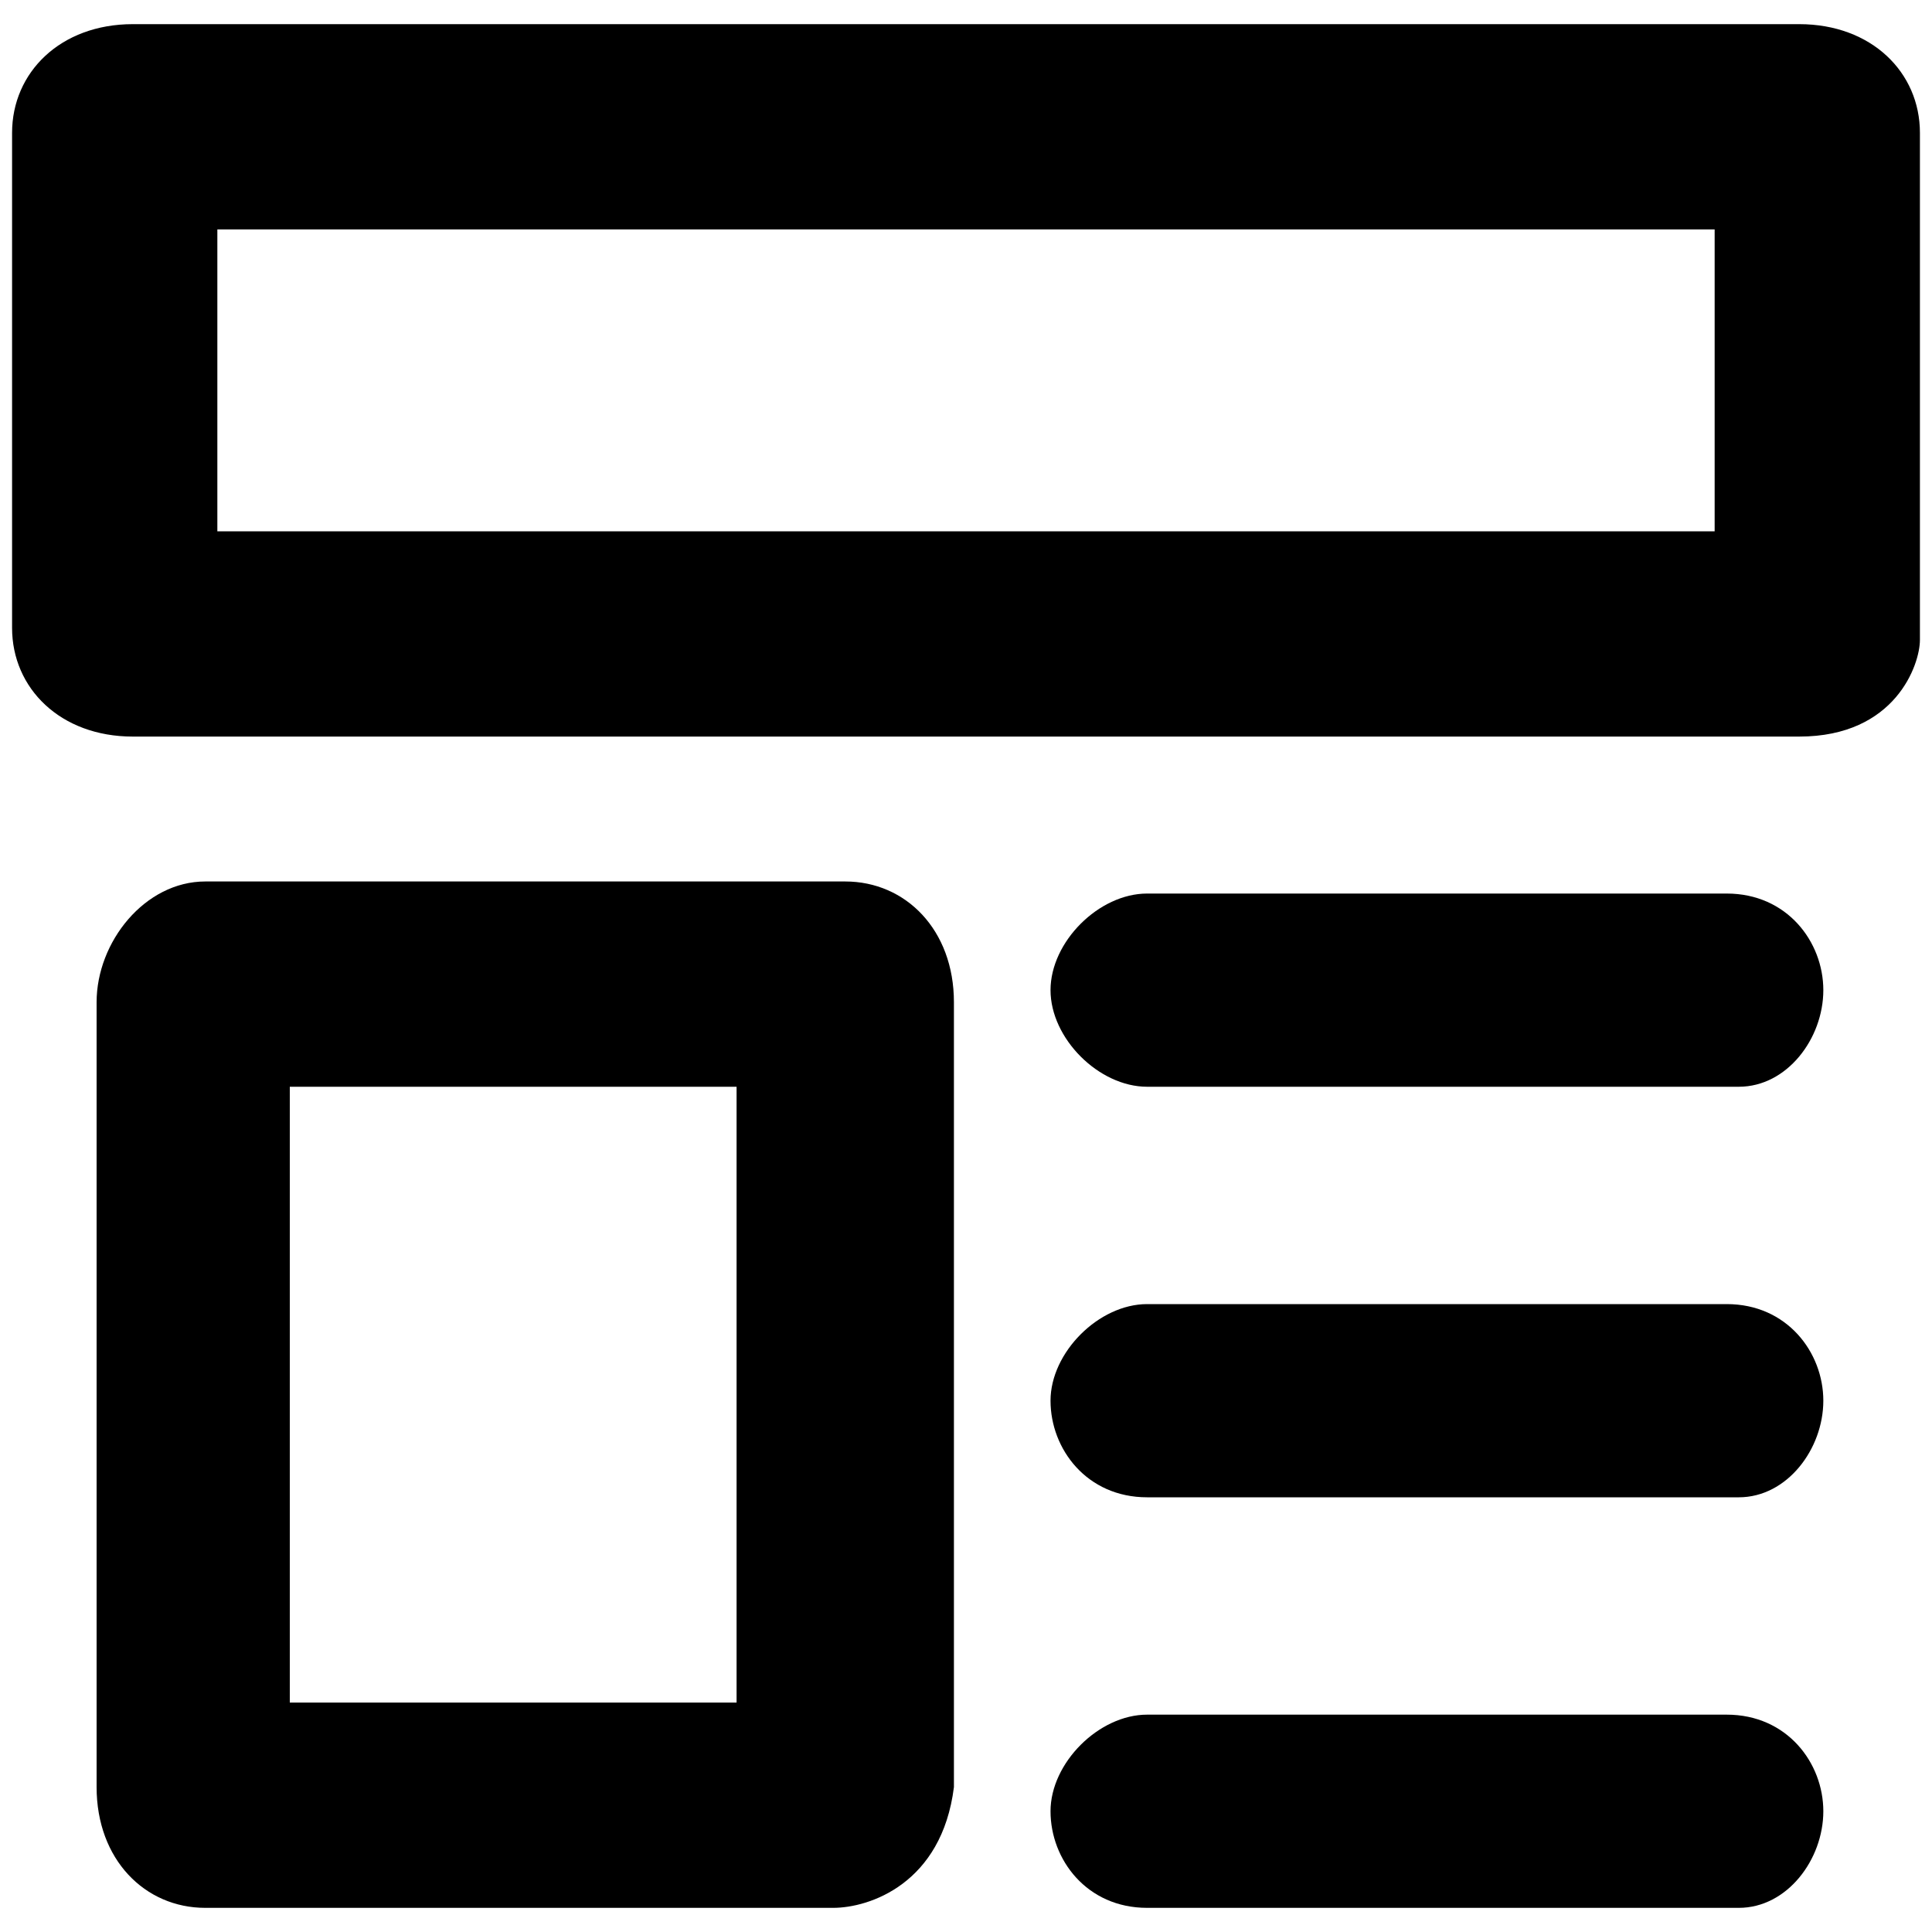 <?xml version="1.0" encoding="utf-8"?>
<!-- Generator: Adobe Illustrator 26.0.1, SVG Export Plug-In . SVG Version: 6.00 Build 0)  -->
<svg version="1.1" id="Layer_1" xmlns="http://www.w3.org/2000/svg" xmlns:xlink="http://www.w3.org/1999/xlink" x="0px" y="0px"
	 viewBox="0 0 16 16" style="enable-background:new 0 0 16 16;" xml:space="preserve">
<g>
	<g>
		<path d="M14.4,9H9.5C9.1,9,8.7,8.6,8.7,8.2s0.4-0.8,0.8-0.8h4.8c0.5,0,0.8,0.4,0.8,0.8S14.8,9,14.4,9z"/>
	</g>
	<g>
		<path d="M14.4,12.4H9.5c-0.5,0-0.8-0.4-0.8-0.8s0.4-0.8,0.8-0.8h4.8c0.5,0,0.8,0.4,0.8,0.8S14.8,12.4,14.4,12.4z"/>
	</g>
	<g>
		<path d="M14.4,15.8H9.5c-0.5,0-0.8-0.4-0.8-0.8s0.4-0.8,0.8-0.8h4.8c0.5,0,0.8,0.4,0.8,0.8S14.8,15.8,14.4,15.8z"/>
	</g>
	<g>
		<path d="M14.9,6.1H1.1c-0.6,0-1-0.4-1-0.9V1.1c0-0.5,0.4-0.9,1-0.9h13.8c0.6,0,1,0.4,1,0.9l0,4.2C15.9,5.5,15.7,6.1,14.9,6.1z
			 M1.8,4.4h12.4V1.9H1.8V4.4z"/>
	</g>
	<g>
		<path d="M6.9,15.8H1.7c-0.5,0-0.9-0.4-0.9-1V8.3c0-0.5,0.4-1,0.9-1h5.3c0.5,0,0.9,0.4,0.9,1v6.5C7.8,15.6,7.2,15.8,6.9,15.8z
			 M2.4,14.1h3.7l0-5.1H2.4V14.1z"/>
	</g>
</g>
</svg>
